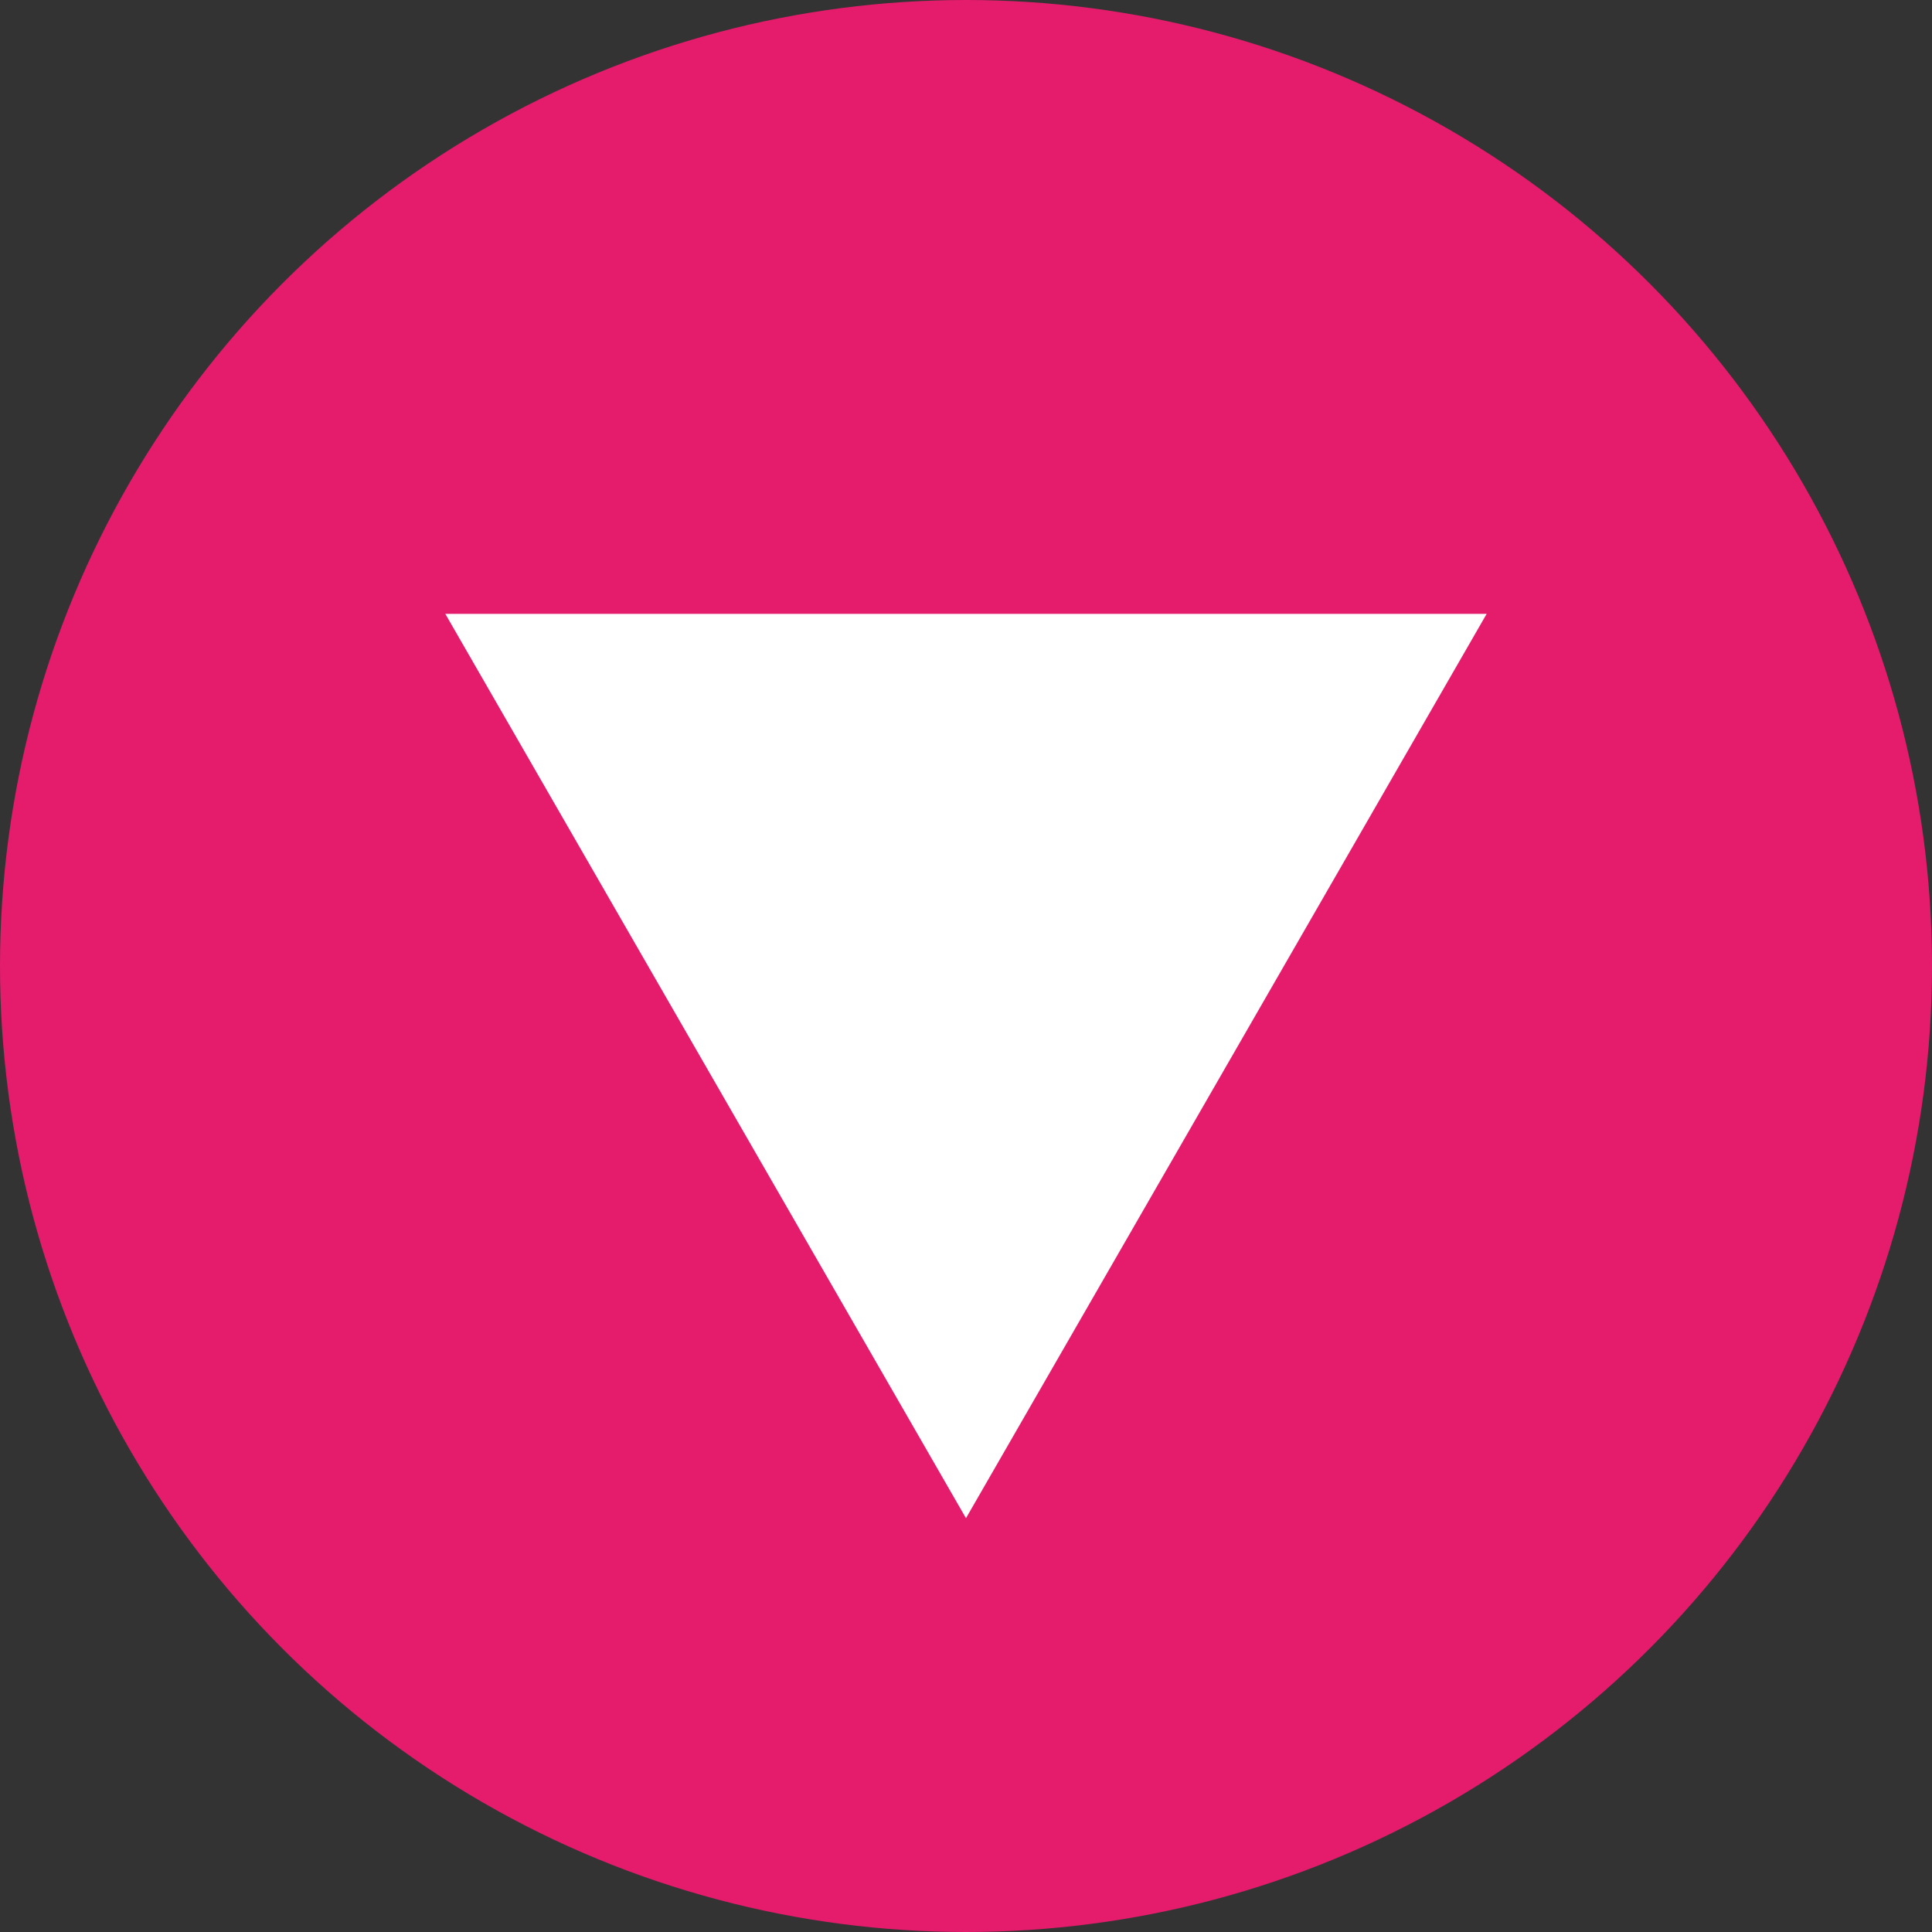 <?xml version="1.0" encoding="UTF-8"?>
<svg id="Layer_1" data-name="Layer 1" xmlns="http://www.w3.org/2000/svg" viewBox="0 0 695.16 695.16">
  <rect x="0" y="0" width="695.16" height="695.16" fill="#333333" stroke="none"/>
  <defs>
    <style>
      .cls-1 {
        fill: #e51b6c;
      }

      .cls-1, .cls-2 {
        stroke-width: 0px;
      }

      .cls-2 {
        fill: #fff;
      }
    </style>
  </defs>
  <circle id="Ellipse_1" data-name="Ellipse 1" class="cls-1" cx="347.58" cy="347.58" r="347.58"/>
  <path id="Polygon_1" data-name="Polygon 1" class="cls-2" d="m347.58,546.28L160.23,220.88h374.69l-187.35,325.39Z"/>
</svg>